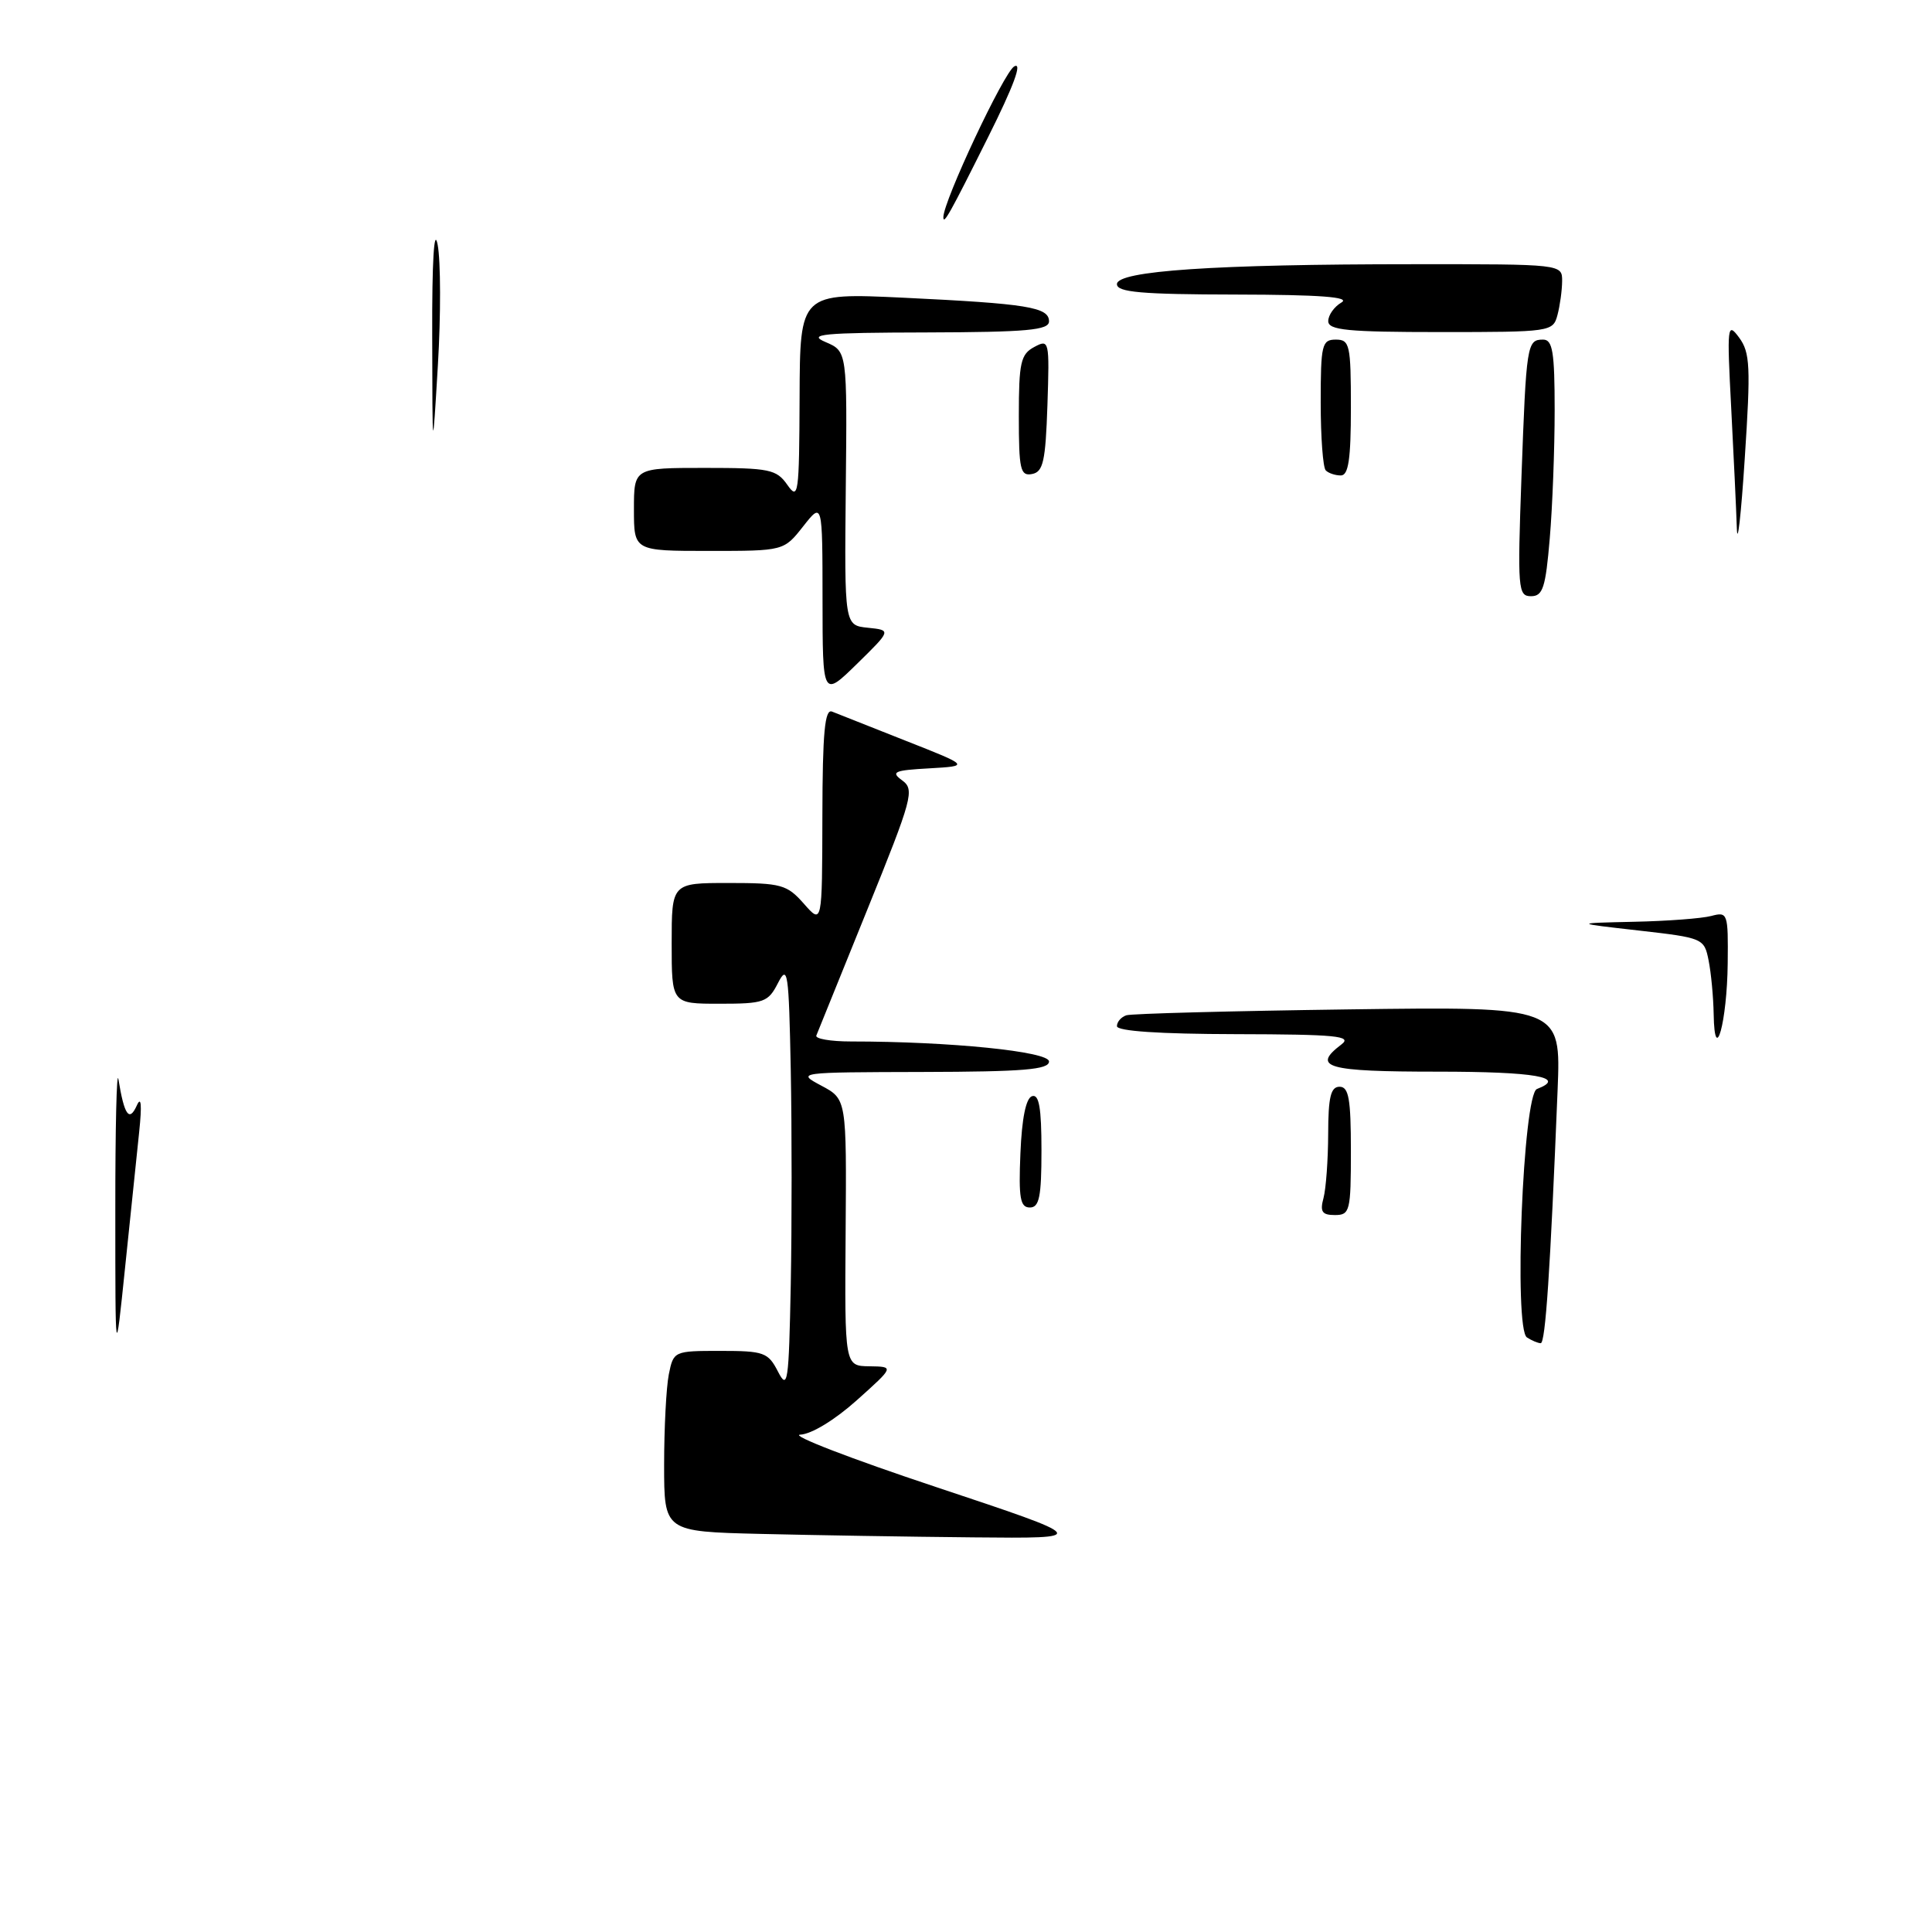 <?xml version="1.0" encoding="UTF-8" standalone="no"?>
<!DOCTYPE svg PUBLIC "-//W3C//DTD SVG 1.1//EN" "http://www.w3.org/Graphics/SVG/1.1/DTD/svg11.dtd" >
<svg xmlns="http://www.w3.org/2000/svg" xmlns:xlink="http://www.w3.org/1999/xlink" version="1.1" viewBox="0 0 256 256">
 <g >
 <path fill="currentColor"
d=" M 100.75 203.25 C 88.00 202.94 88.00 202.94 88.00 194.10 C 88.00 189.23 88.28 183.84 88.62 182.12 C 89.24 179.03 89.30 179.00 95.46 179.00 C 101.24 179.00 101.78 179.20 103.09 181.75 C 104.38 184.26 104.52 183.24 104.78 170.25 C 104.93 162.41 104.93 149.59 104.78 141.75 C 104.52 128.76 104.38 127.74 103.09 130.25 C 101.78 132.81 101.25 133.00 95.34 133.00 C 89.00 133.00 89.00 133.00 89.00 125.00 C 89.00 117.00 89.00 117.00 96.55 117.00 C 103.53 117.00 104.28 117.21 106.52 119.75 C 108.94 122.50 108.94 122.50 108.97 108.14 C 108.99 97.06 109.29 93.90 110.25 94.29 C 110.94 94.57 115.33 96.31 120.00 98.15 C 128.50 101.50 128.50 101.50 123.14 101.81 C 118.45 102.07 118.00 102.28 119.55 103.41 C 121.21 104.63 120.92 105.73 114.91 120.56 C 111.39 129.28 108.35 136.77 108.17 137.21 C 107.98 137.64 110.05 138.00 112.76 138.00 C 125.87 138.00 139.00 139.33 139.00 140.65 C 139.00 141.73 135.61 142.01 122.25 142.04 C 105.60 142.08 105.52 142.09 108.84 143.86 C 112.18 145.64 112.18 145.64 112.05 163.32 C 111.92 181.00 111.92 181.00 115.21 181.04 C 118.50 181.09 118.50 181.09 113.53 185.54 C 110.62 188.15 107.51 190.04 106.03 190.10 C 104.64 190.16 112.72 193.28 124.00 197.03 C 144.50 203.86 144.50 203.86 129.00 203.71 C 120.47 203.63 107.76 203.42 100.75 203.25 Z  M 15.28 160.50 C 15.27 149.50 15.46 141.62 15.69 143.00 C 16.47 147.78 17.12 148.71 18.12 146.50 C 18.71 145.17 18.82 146.36 18.44 150.00 C 18.12 153.03 17.28 161.12 16.57 168.00 C 15.28 180.50 15.28 180.50 15.28 160.50 Z  M 202.33 177.22 C 200.56 176.10 201.81 145.01 203.65 144.30 C 207.70 142.75 203.43 142.00 190.50 142.00 C 175.75 142.00 173.75 141.43 177.75 138.39 C 179.23 137.27 177.06 137.06 163.75 137.03 C 153.62 137.01 148.00 136.63 148.00 135.97 C 148.00 135.40 148.56 134.76 149.25 134.53 C 149.94 134.31 163.18 133.96 178.67 133.75 C 206.84 133.37 206.84 133.37 206.39 144.44 C 205.42 168.38 204.78 178.00 204.15 177.98 C 203.79 177.98 202.97 177.63 202.33 177.22 Z  M 175.37 158.75 C 175.70 157.51 175.98 153.69 175.99 150.25 C 176.00 145.37 176.33 144.00 177.50 144.00 C 178.72 144.00 179.00 145.61 179.00 152.50 C 179.00 160.49 178.87 161.00 176.88 161.00 C 175.18 161.00 174.88 160.56 175.37 158.75 Z  M 135.21 152.83 C 135.40 148.20 135.94 145.51 136.75 145.25 C 137.68 144.94 138.00 146.80 138.00 152.42 C 138.00 158.59 137.71 160.00 136.46 160.00 C 135.18 160.00 134.96 158.75 135.21 152.83 Z  M 227.07 134.38 C 227.03 132.11 226.73 128.91 226.40 127.27 C 225.82 124.33 225.67 124.27 217.15 123.30 C 208.50 122.32 208.50 122.32 216.50 122.14 C 220.90 122.05 225.51 121.70 226.75 121.37 C 228.93 120.79 229.00 120.99 228.93 127.63 C 228.85 135.42 227.19 141.44 227.07 134.38 Z  M 108.99 79.46 C 108.98 66.50 108.98 66.50 106.42 69.75 C 103.86 73.00 103.86 73.00 93.93 73.00 C 84.00 73.00 84.00 73.00 84.00 67.50 C 84.00 62.00 84.00 62.00 93.38 62.00 C 101.97 62.00 102.89 62.19 104.33 64.25 C 105.79 66.34 105.90 65.53 105.95 52.65 C 106.00 38.80 106.00 38.80 119.75 39.45 C 136.14 40.24 139.00 40.70 139.00 42.58 C 139.00 43.75 136.10 44.01 122.75 44.05 C 108.98 44.08 106.94 44.28 109.38 45.32 C 112.26 46.55 112.26 46.55 112.07 64.71 C 111.89 82.86 111.89 82.86 115.00 83.18 C 118.11 83.50 118.11 83.50 113.56 87.96 C 109.00 92.42 109.00 92.42 108.99 79.46 Z  M 201.60 63.25 C 202.24 45.59 202.33 45.00 204.47 45.00 C 205.73 45.00 206.00 46.62 206.00 54.35 C 206.00 59.49 205.71 67.14 205.35 71.35 C 204.80 77.87 204.44 79.00 202.87 79.00 C 201.14 79.00 201.07 78.07 201.60 63.25 Z  M 230.14 70.00 C 230.06 67.53 229.72 60.33 229.39 54.00 C 228.82 43.14 228.88 42.62 230.44 44.73 C 231.90 46.71 231.99 48.59 231.19 60.73 C 230.70 68.31 230.22 72.47 230.14 70.00 Z  M 135.00 55.11 C 135.00 48.04 135.25 46.94 137.04 45.98 C 139.03 44.91 139.07 45.10 138.79 53.68 C 138.54 61.13 138.23 62.53 136.75 62.81 C 135.20 63.11 135.00 62.22 135.00 55.11 Z  M 175.67 62.33 C 175.30 61.97 175.00 57.92 175.00 53.33 C 175.00 45.67 175.16 45.00 177.00 45.00 C 178.85 45.00 179.00 45.67 179.00 54.00 C 179.00 60.83 178.68 63.00 177.67 63.00 C 176.93 63.00 176.03 62.70 175.67 62.33 Z  M 57.27 44.50 C 57.24 34.59 57.52 29.99 57.99 32.42 C 58.40 34.58 58.42 41.78 58.02 48.42 C 57.30 60.50 57.30 60.50 57.27 44.50 Z  M 176.00 42.55 C 176.00 41.75 176.79 40.64 177.75 40.08 C 178.99 39.36 174.94 39.05 163.75 39.03 C 151.21 39.01 148.00 38.72 148.00 37.65 C 148.00 35.89 160.95 35.01 187.25 35.01 C 207.00 35.00 207.00 35.00 206.99 37.25 C 206.98 38.49 206.70 40.51 206.37 41.75 C 205.78 43.96 205.47 44.00 190.88 44.00 C 178.55 44.00 176.00 43.75 176.00 42.55 Z  M 125.00 28.78 C 125.00 26.65 133.03 9.56 134.39 8.80 C 135.51 8.17 134.32 11.39 130.93 18.17 C 125.84 28.37 125.00 29.86 125.00 28.78 Z "/>
</g>
</svg>